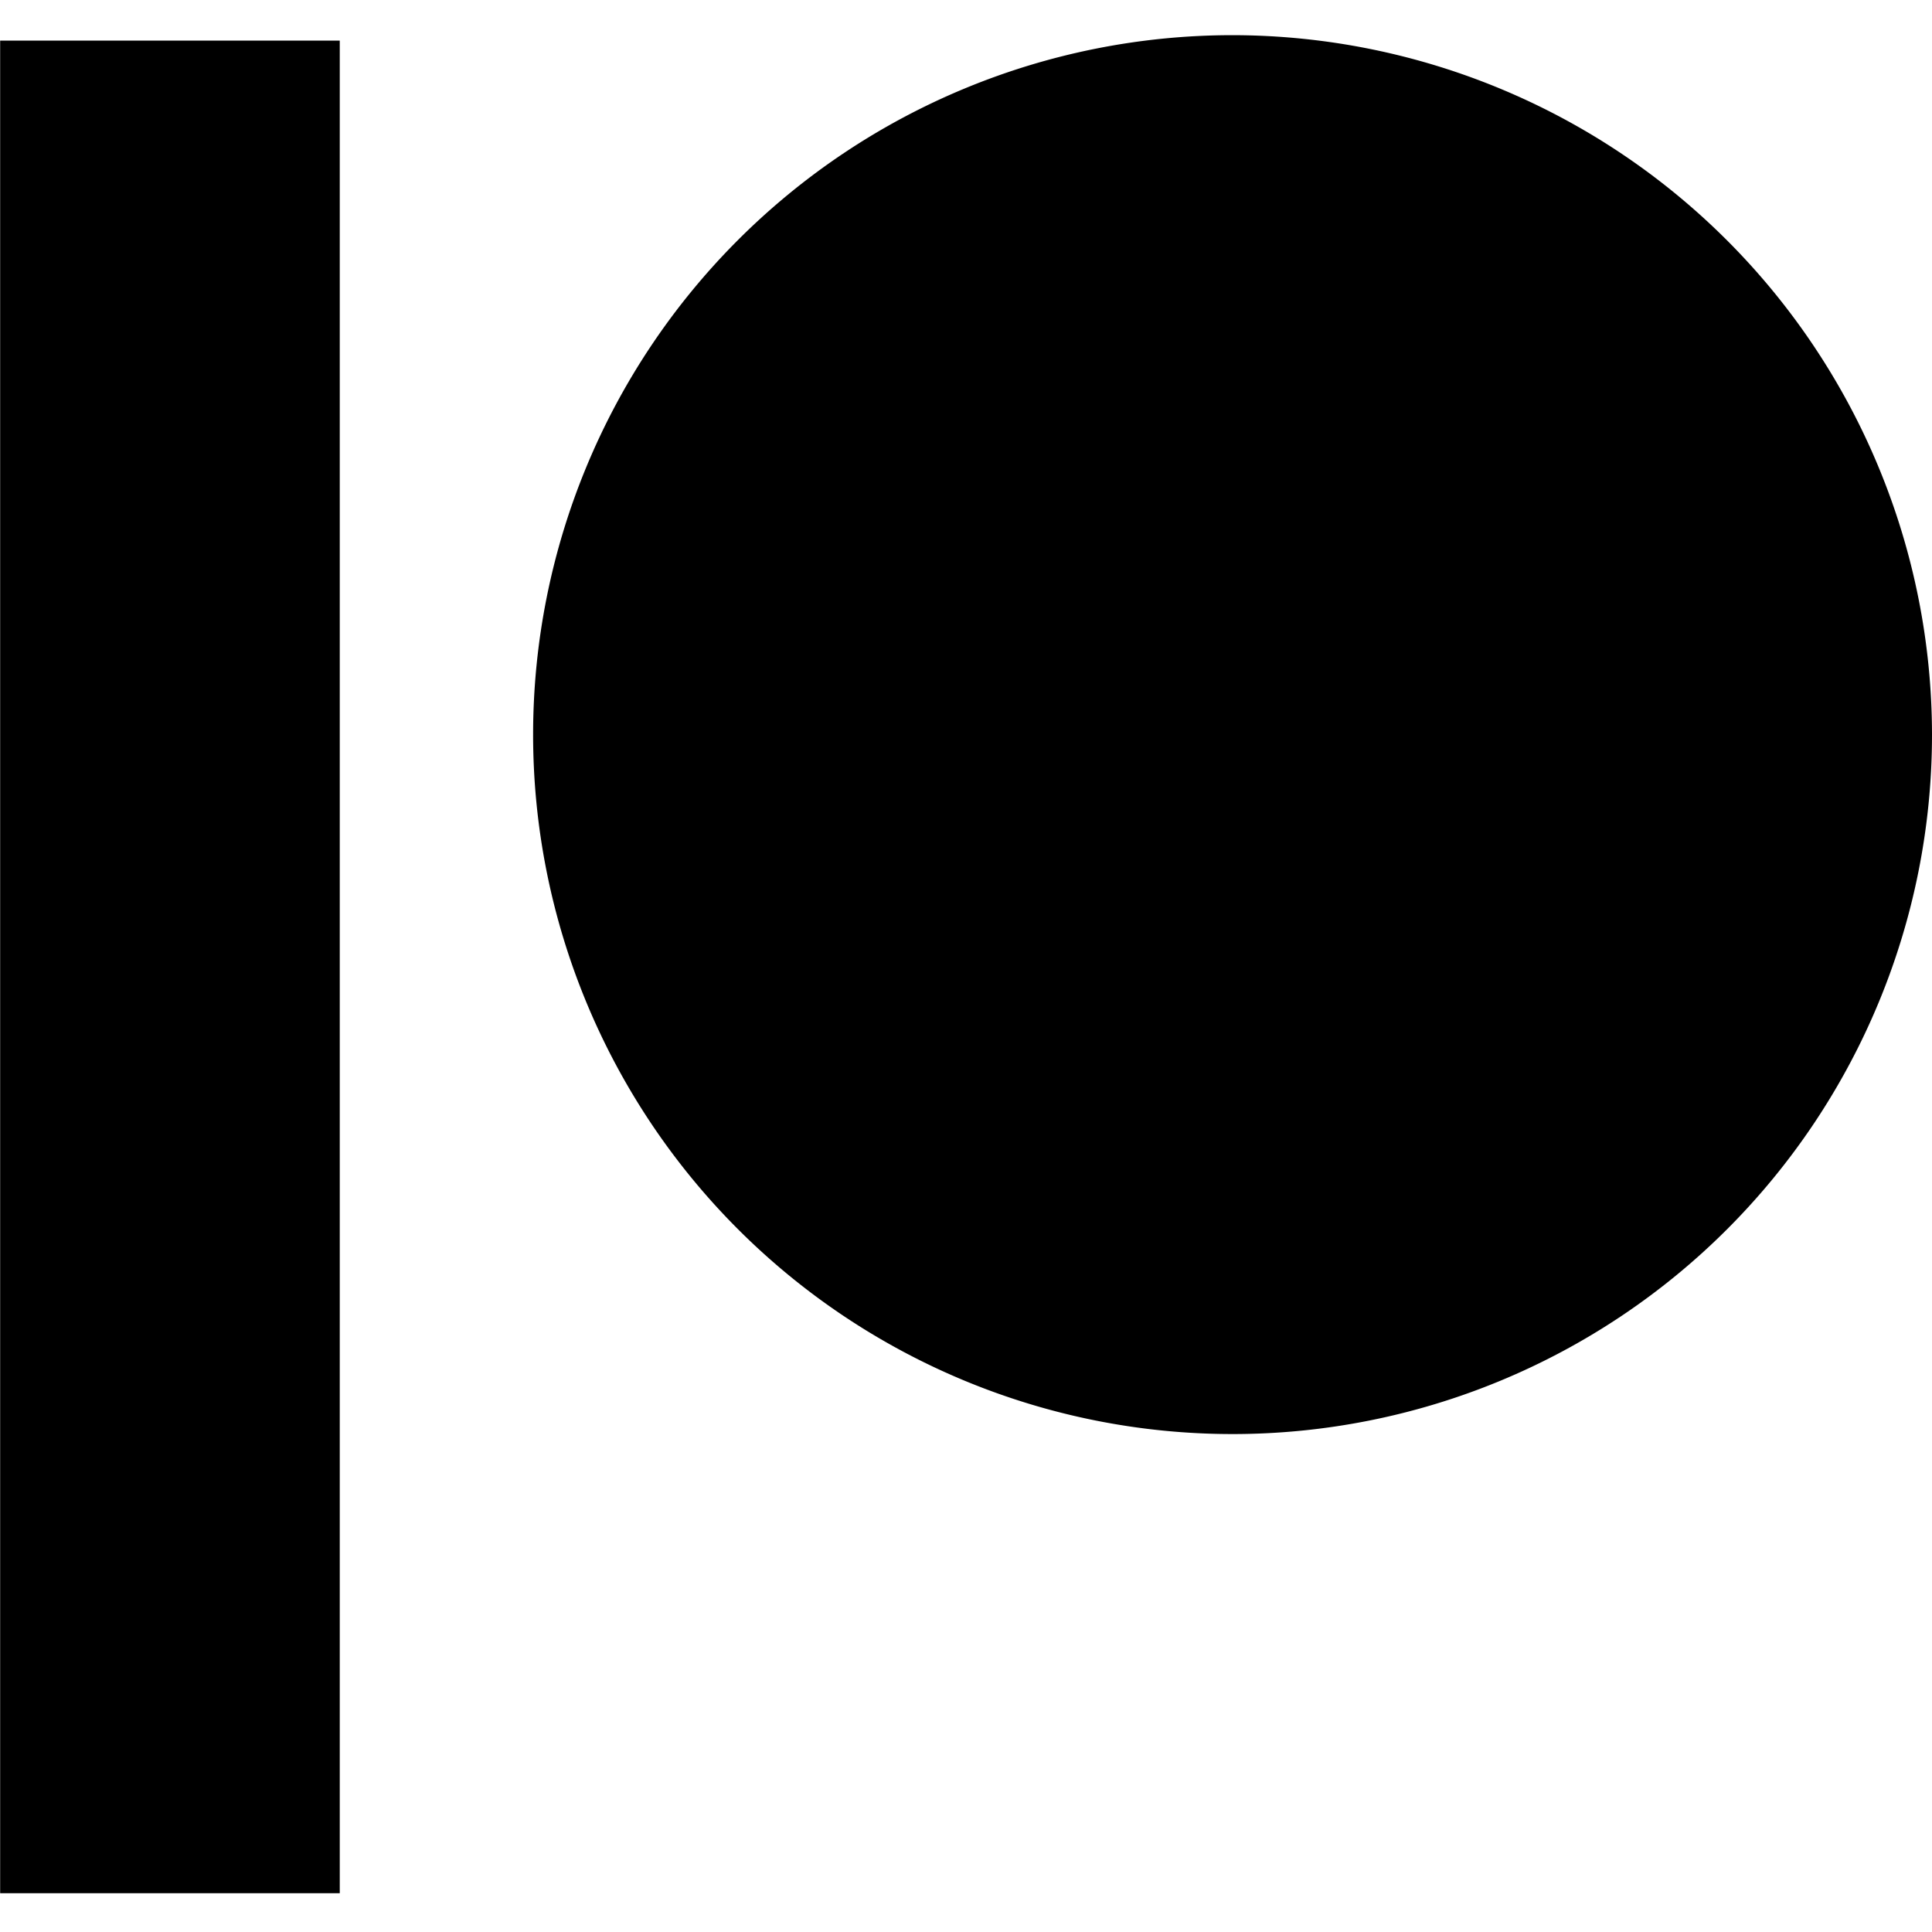 <svg xmlns="http://www.w3.org/2000/svg" width="128" height="128" viewBox="0 0 128 128">
  <path fill="#000" d="M81.67,2.33A46.34,46.34,0,1,0,128,48.68,46.39,46.39,0,0,0,81.67,2.33Z"/>
  <rect fill="#000" x="0.01" y="2.69" width="22.5" height="122.74"/>
</svg>